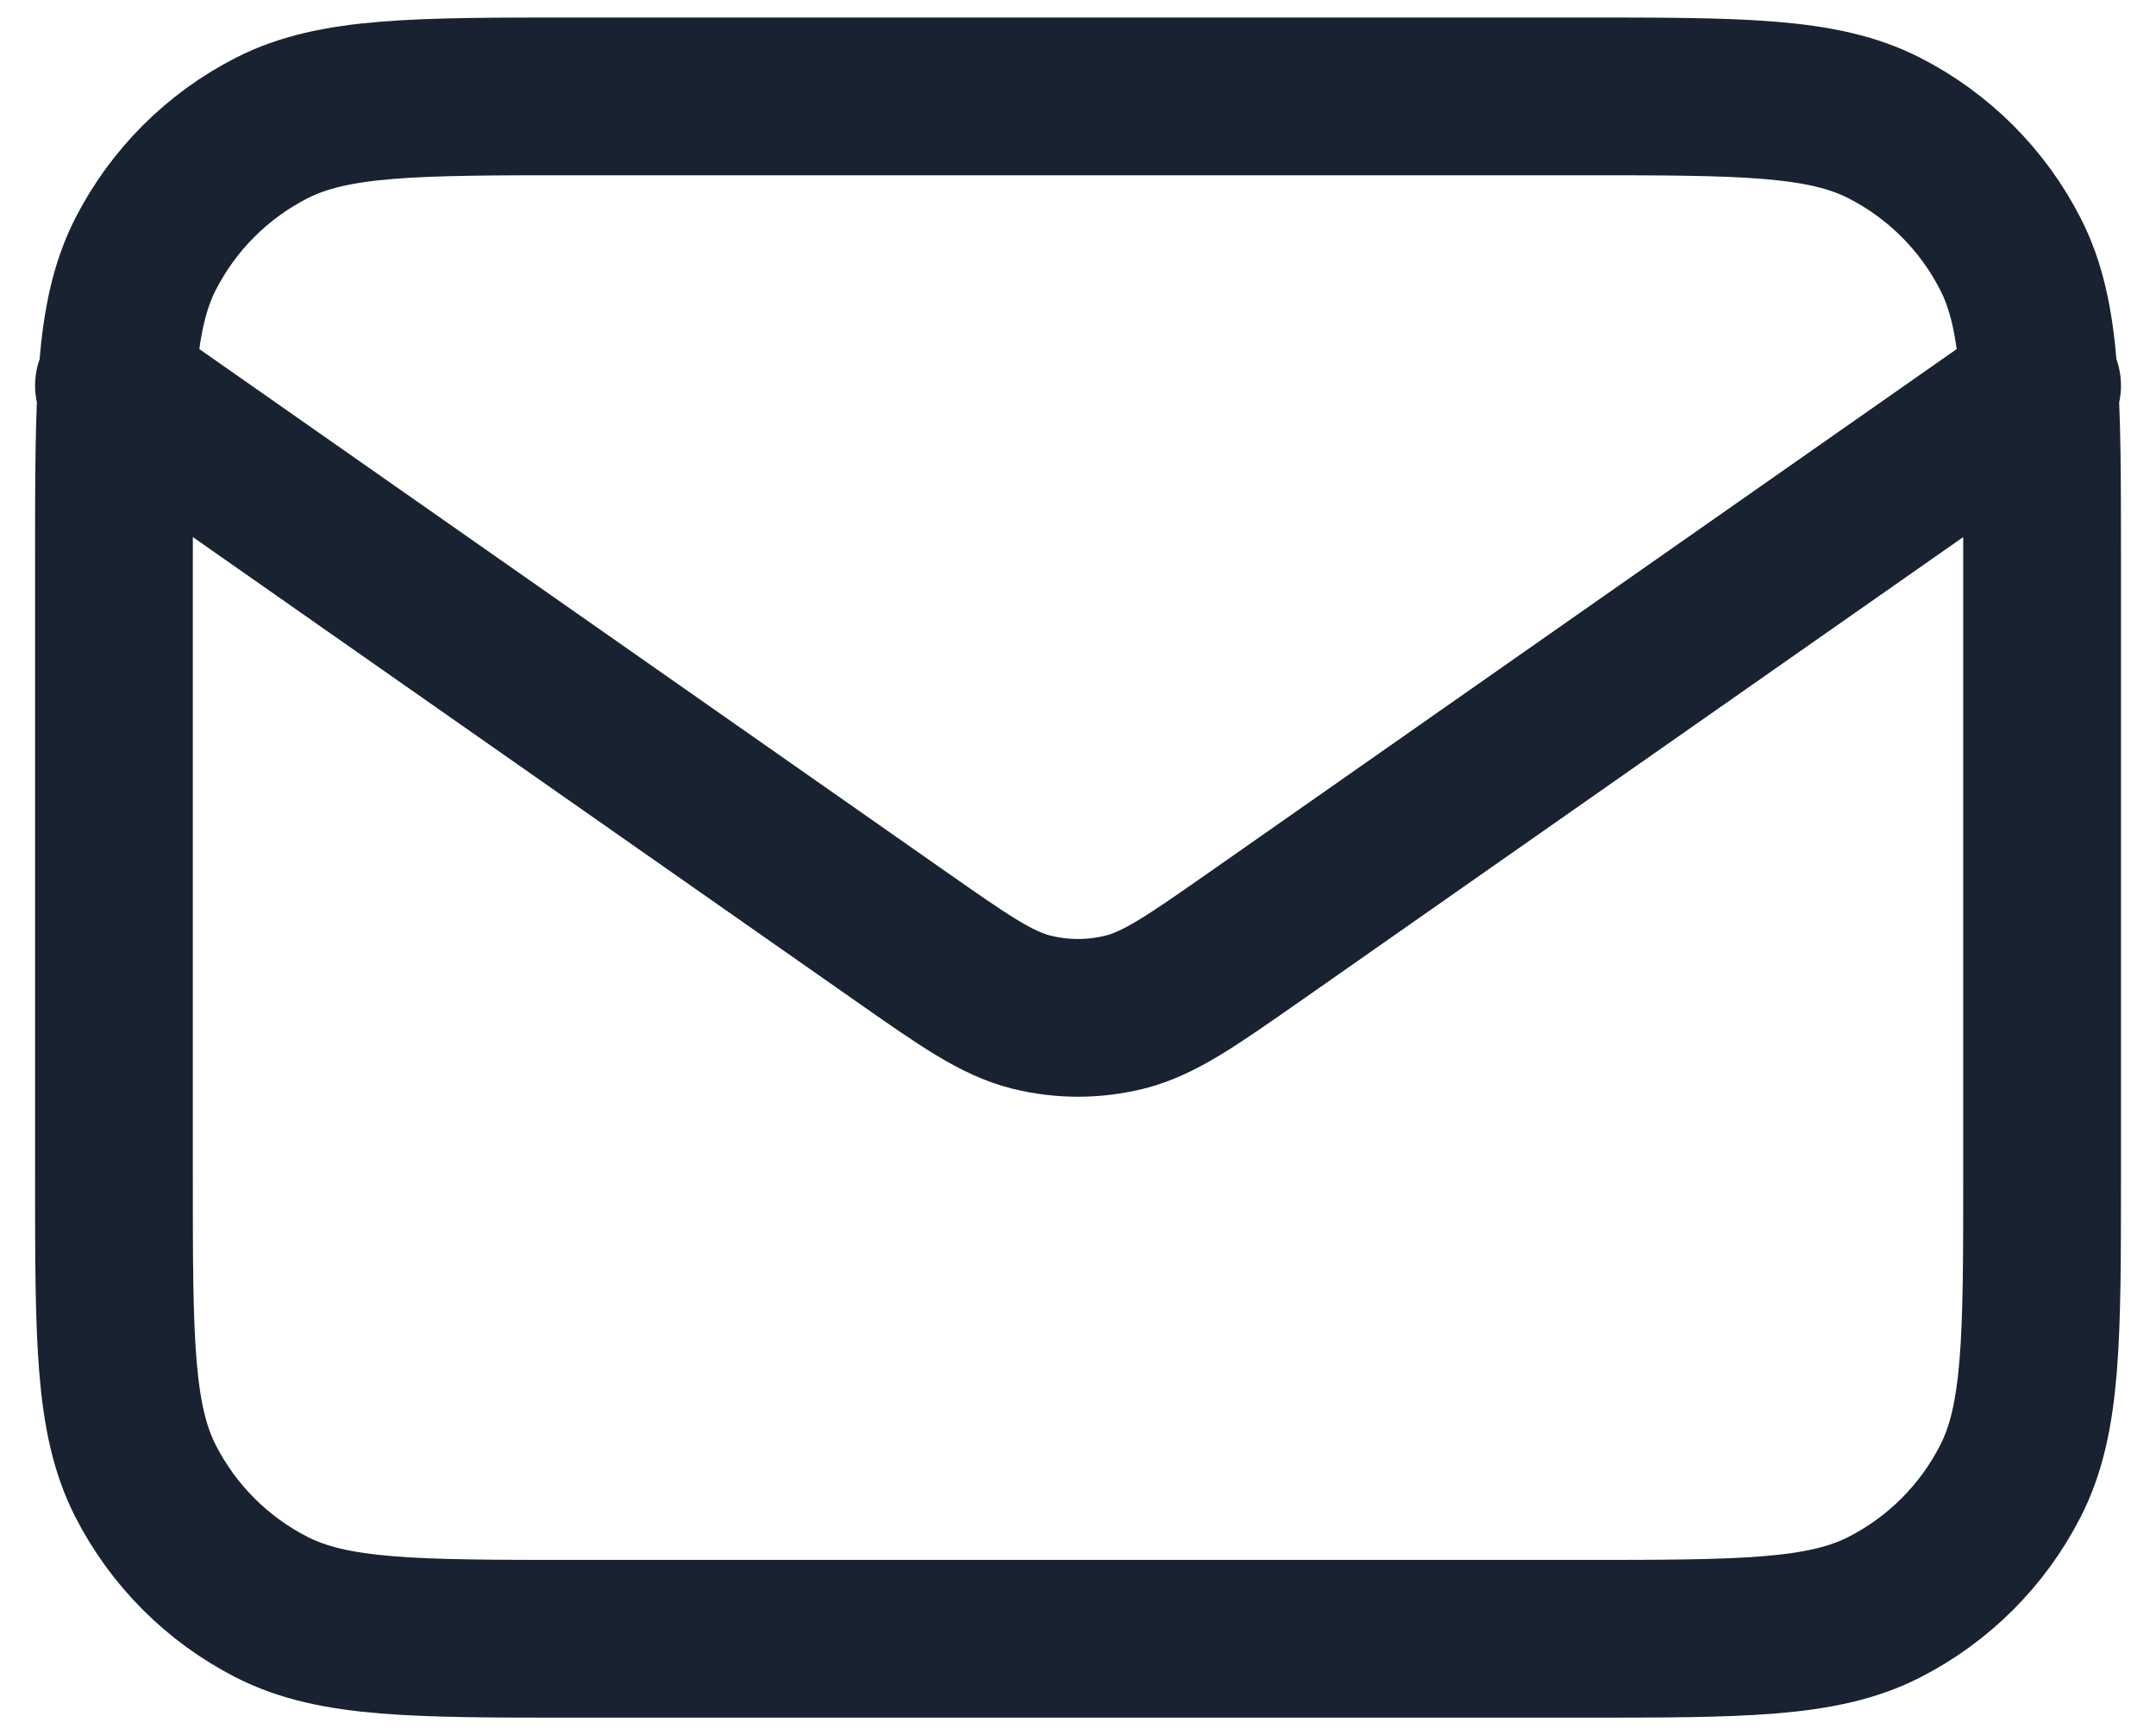 <svg width="41" height="33" viewBox="0 0 41 33" fill="none" xmlns="http://www.w3.org/2000/svg">
<path d="M2.167 7.333L17.136 17.812C18.348 18.66 18.954 19.084 19.613 19.249C20.196 19.394 20.805 19.394 21.387 19.249C22.046 19.084 22.652 18.66 23.865 17.812L38.834 7.333M10.967 31.167H30.034C33.114 31.167 34.654 31.167 35.831 30.567C36.865 30.04 37.707 29.198 38.234 28.163C38.834 26.987 38.834 25.447 38.834 22.367V10.633C38.834 7.553 38.834 6.013 38.234 4.836C37.707 3.801 36.865 2.96 35.831 2.433C34.654 1.833 33.114 1.833 30.034 1.833H10.967C7.887 1.833 6.347 1.833 5.17 2.433C4.135 2.96 3.294 3.801 2.766 4.836C2.167 6.013 2.167 7.553 2.167 10.633V22.367C2.167 25.447 2.167 26.987 2.766 28.163C3.294 29.198 4.135 30.04 5.17 30.567C6.347 31.167 7.887 31.167 10.967 31.167Z" stroke="#182230" stroke-width="3" stroke-linecap="round" stroke-linejoin="round"/>
</svg>
